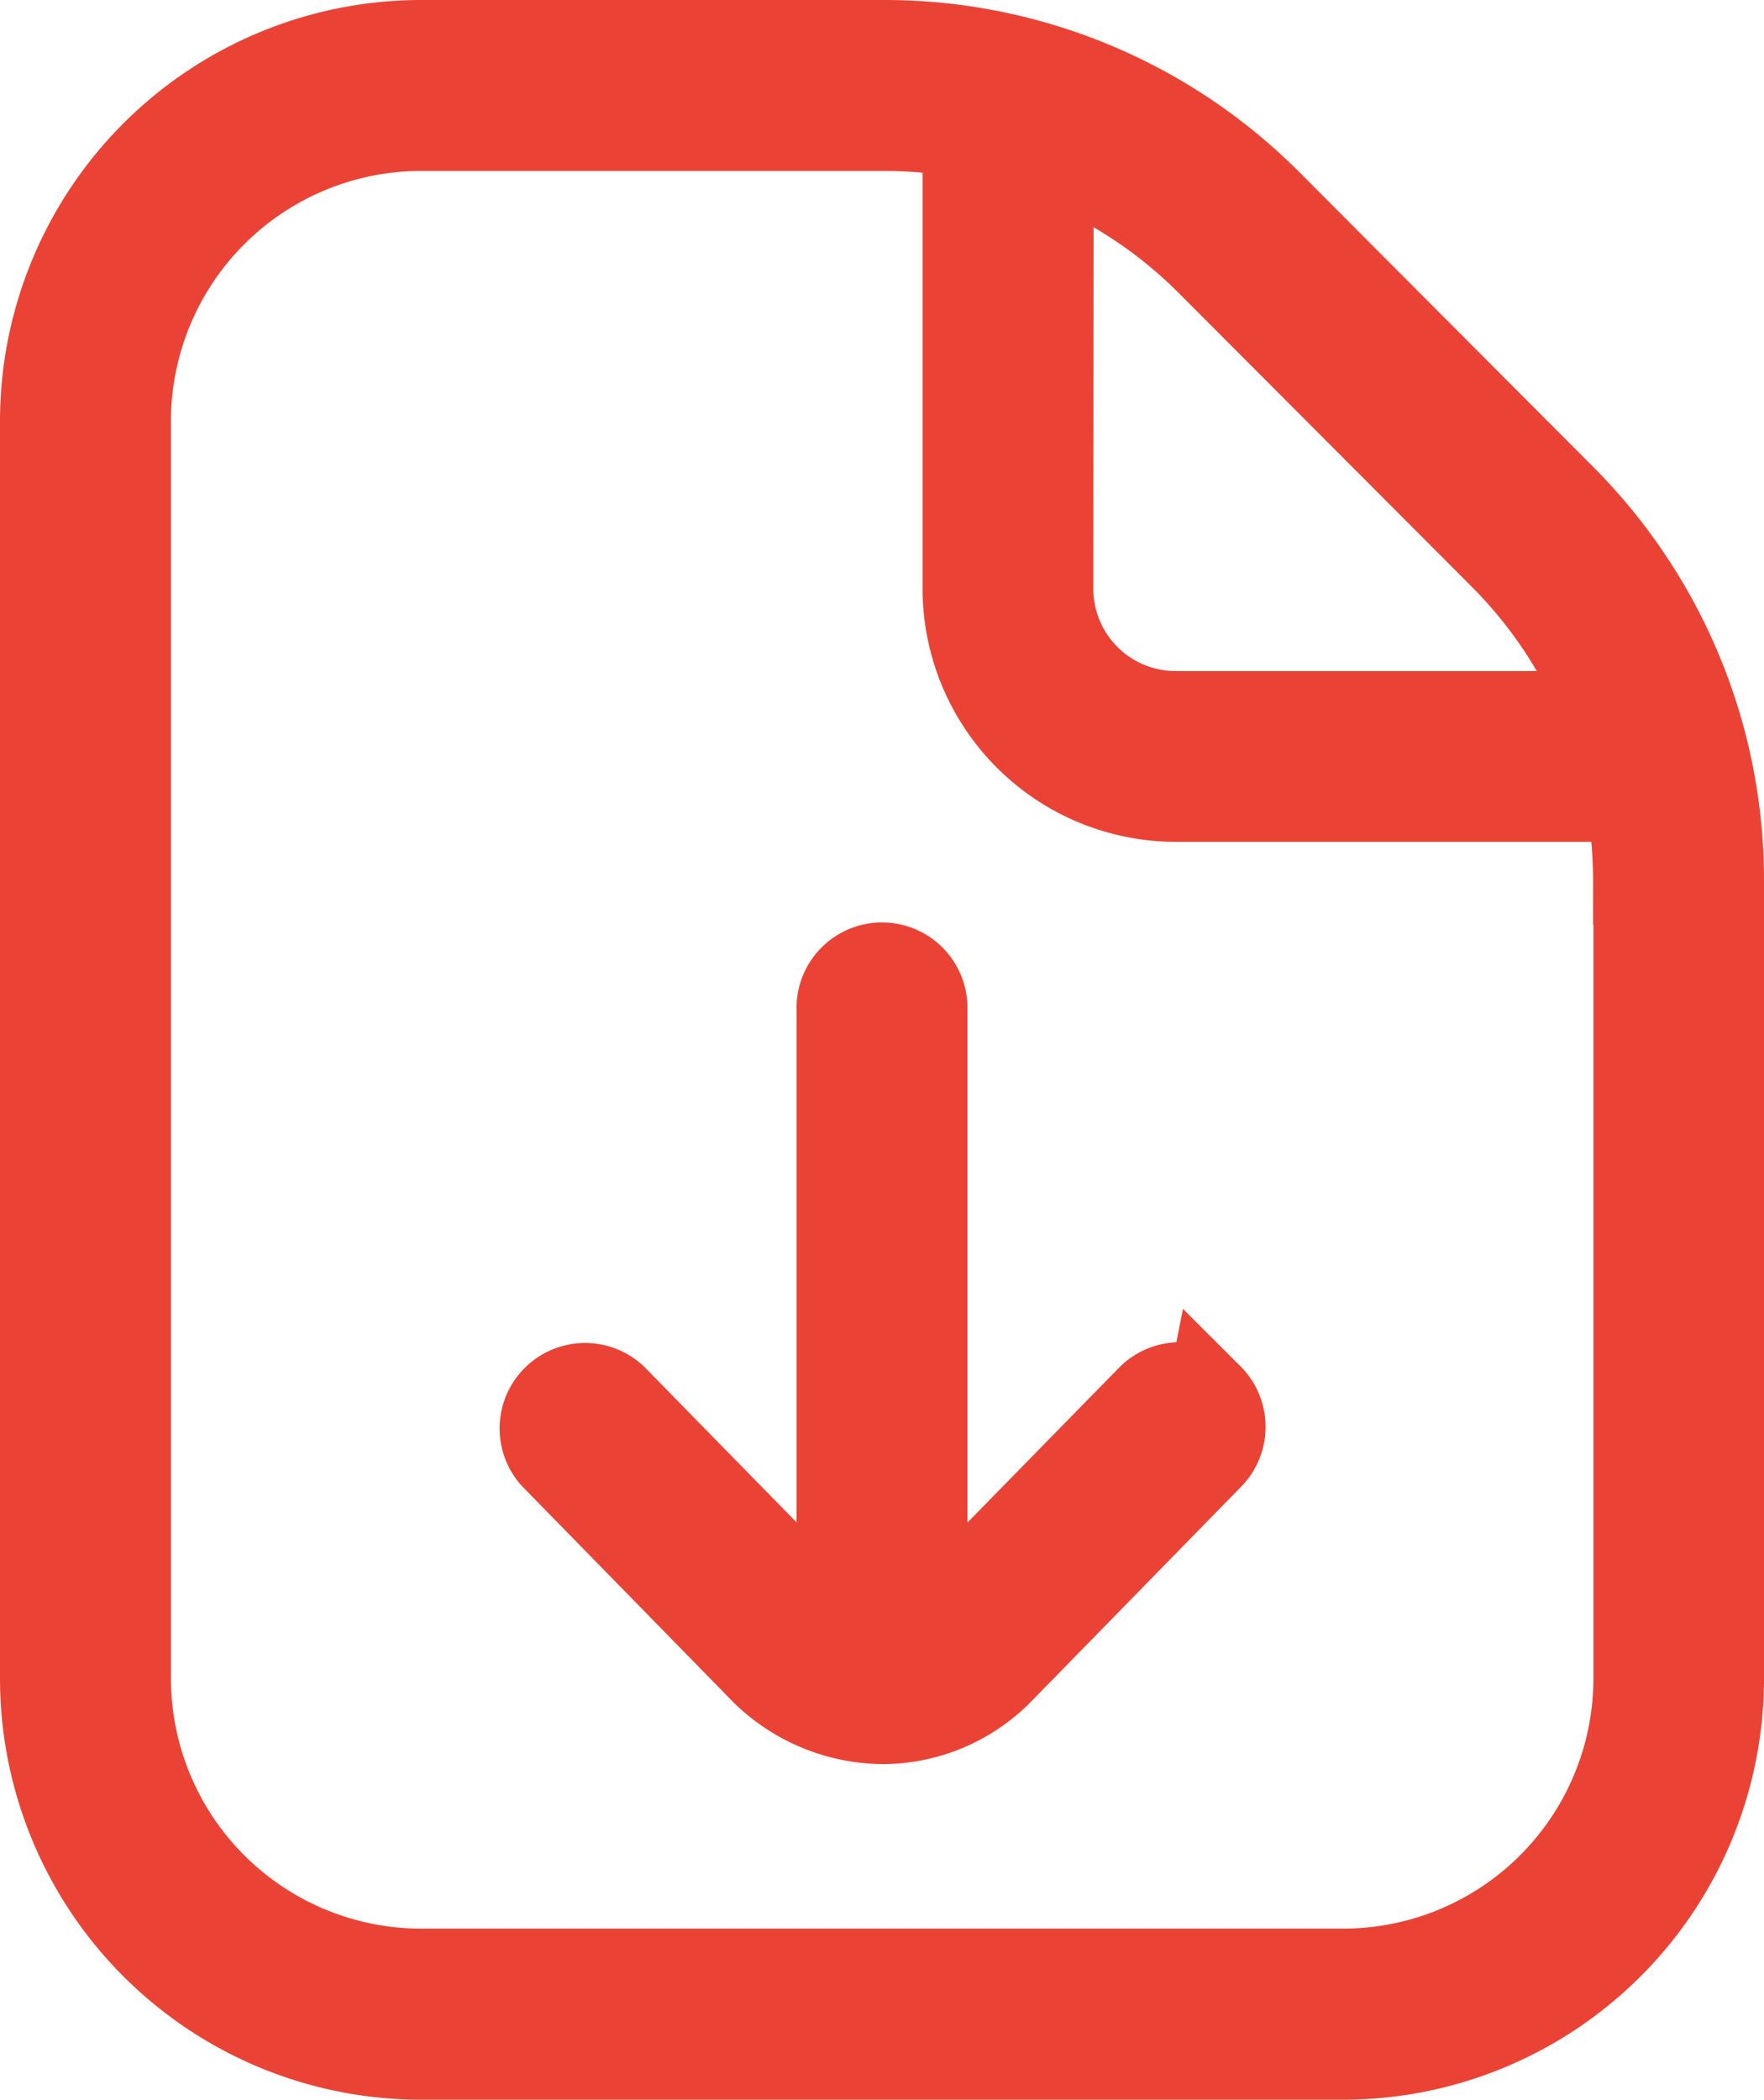 <svg xmlns="http://www.w3.org/2000/svg" width="10.134" height="12.062" viewBox="0 0 10.134 12.062">
  <path id="file-download_1_" data-name="file-download (1)" d="M8.7,7.776a.241.241,0,0,1,0,.341L7.49,9.355a.95.95,0,0,1-.664.279.987.987,0,0,1-.681-.277L4.932,8.117a.241.241,0,0,1,.344-.337L6.488,9.018a.463.463,0,0,0,.088.069V5.54a.241.241,0,0,1,.482,0V9.087a.475.475,0,0,0,.09-.07l1.21-1.236a.241.241,0,0,1,.341,0ZM11.634,4.81V9.394a2.17,2.17,0,0,1-2.168,2.168h-5.3A2.17,2.17,0,0,1,2,9.394V2.168A2.17,2.17,0,0,1,4.168,0H6.824A3.113,3.113,0,0,1,9.039.917L10.717,2.6a3.109,3.109,0,0,1,.917,2.214ZM7.781,3.132a.723.723,0,0,0,.723.723h2.472a2.645,2.645,0,0,0-.6-.917L8.7,1.258a2.652,2.652,0,0,0-.917-.6ZM11.152,4.81a2.674,2.674,0,0,0-.042-.474H8.5a1.206,1.206,0,0,1-1.2-1.2V.524A2.674,2.674,0,0,0,6.824.482H4.168A1.688,1.688,0,0,0,2.482,2.168V9.393a1.688,1.688,0,0,0,1.686,1.686h5.3a1.688,1.688,0,0,0,1.686-1.686V4.81ZM6.826,9.634Z" transform="translate(-1.75 0.25)" fill="#ea4335" stroke="#ea4335" stroke-width="0.5"/>
</svg>

